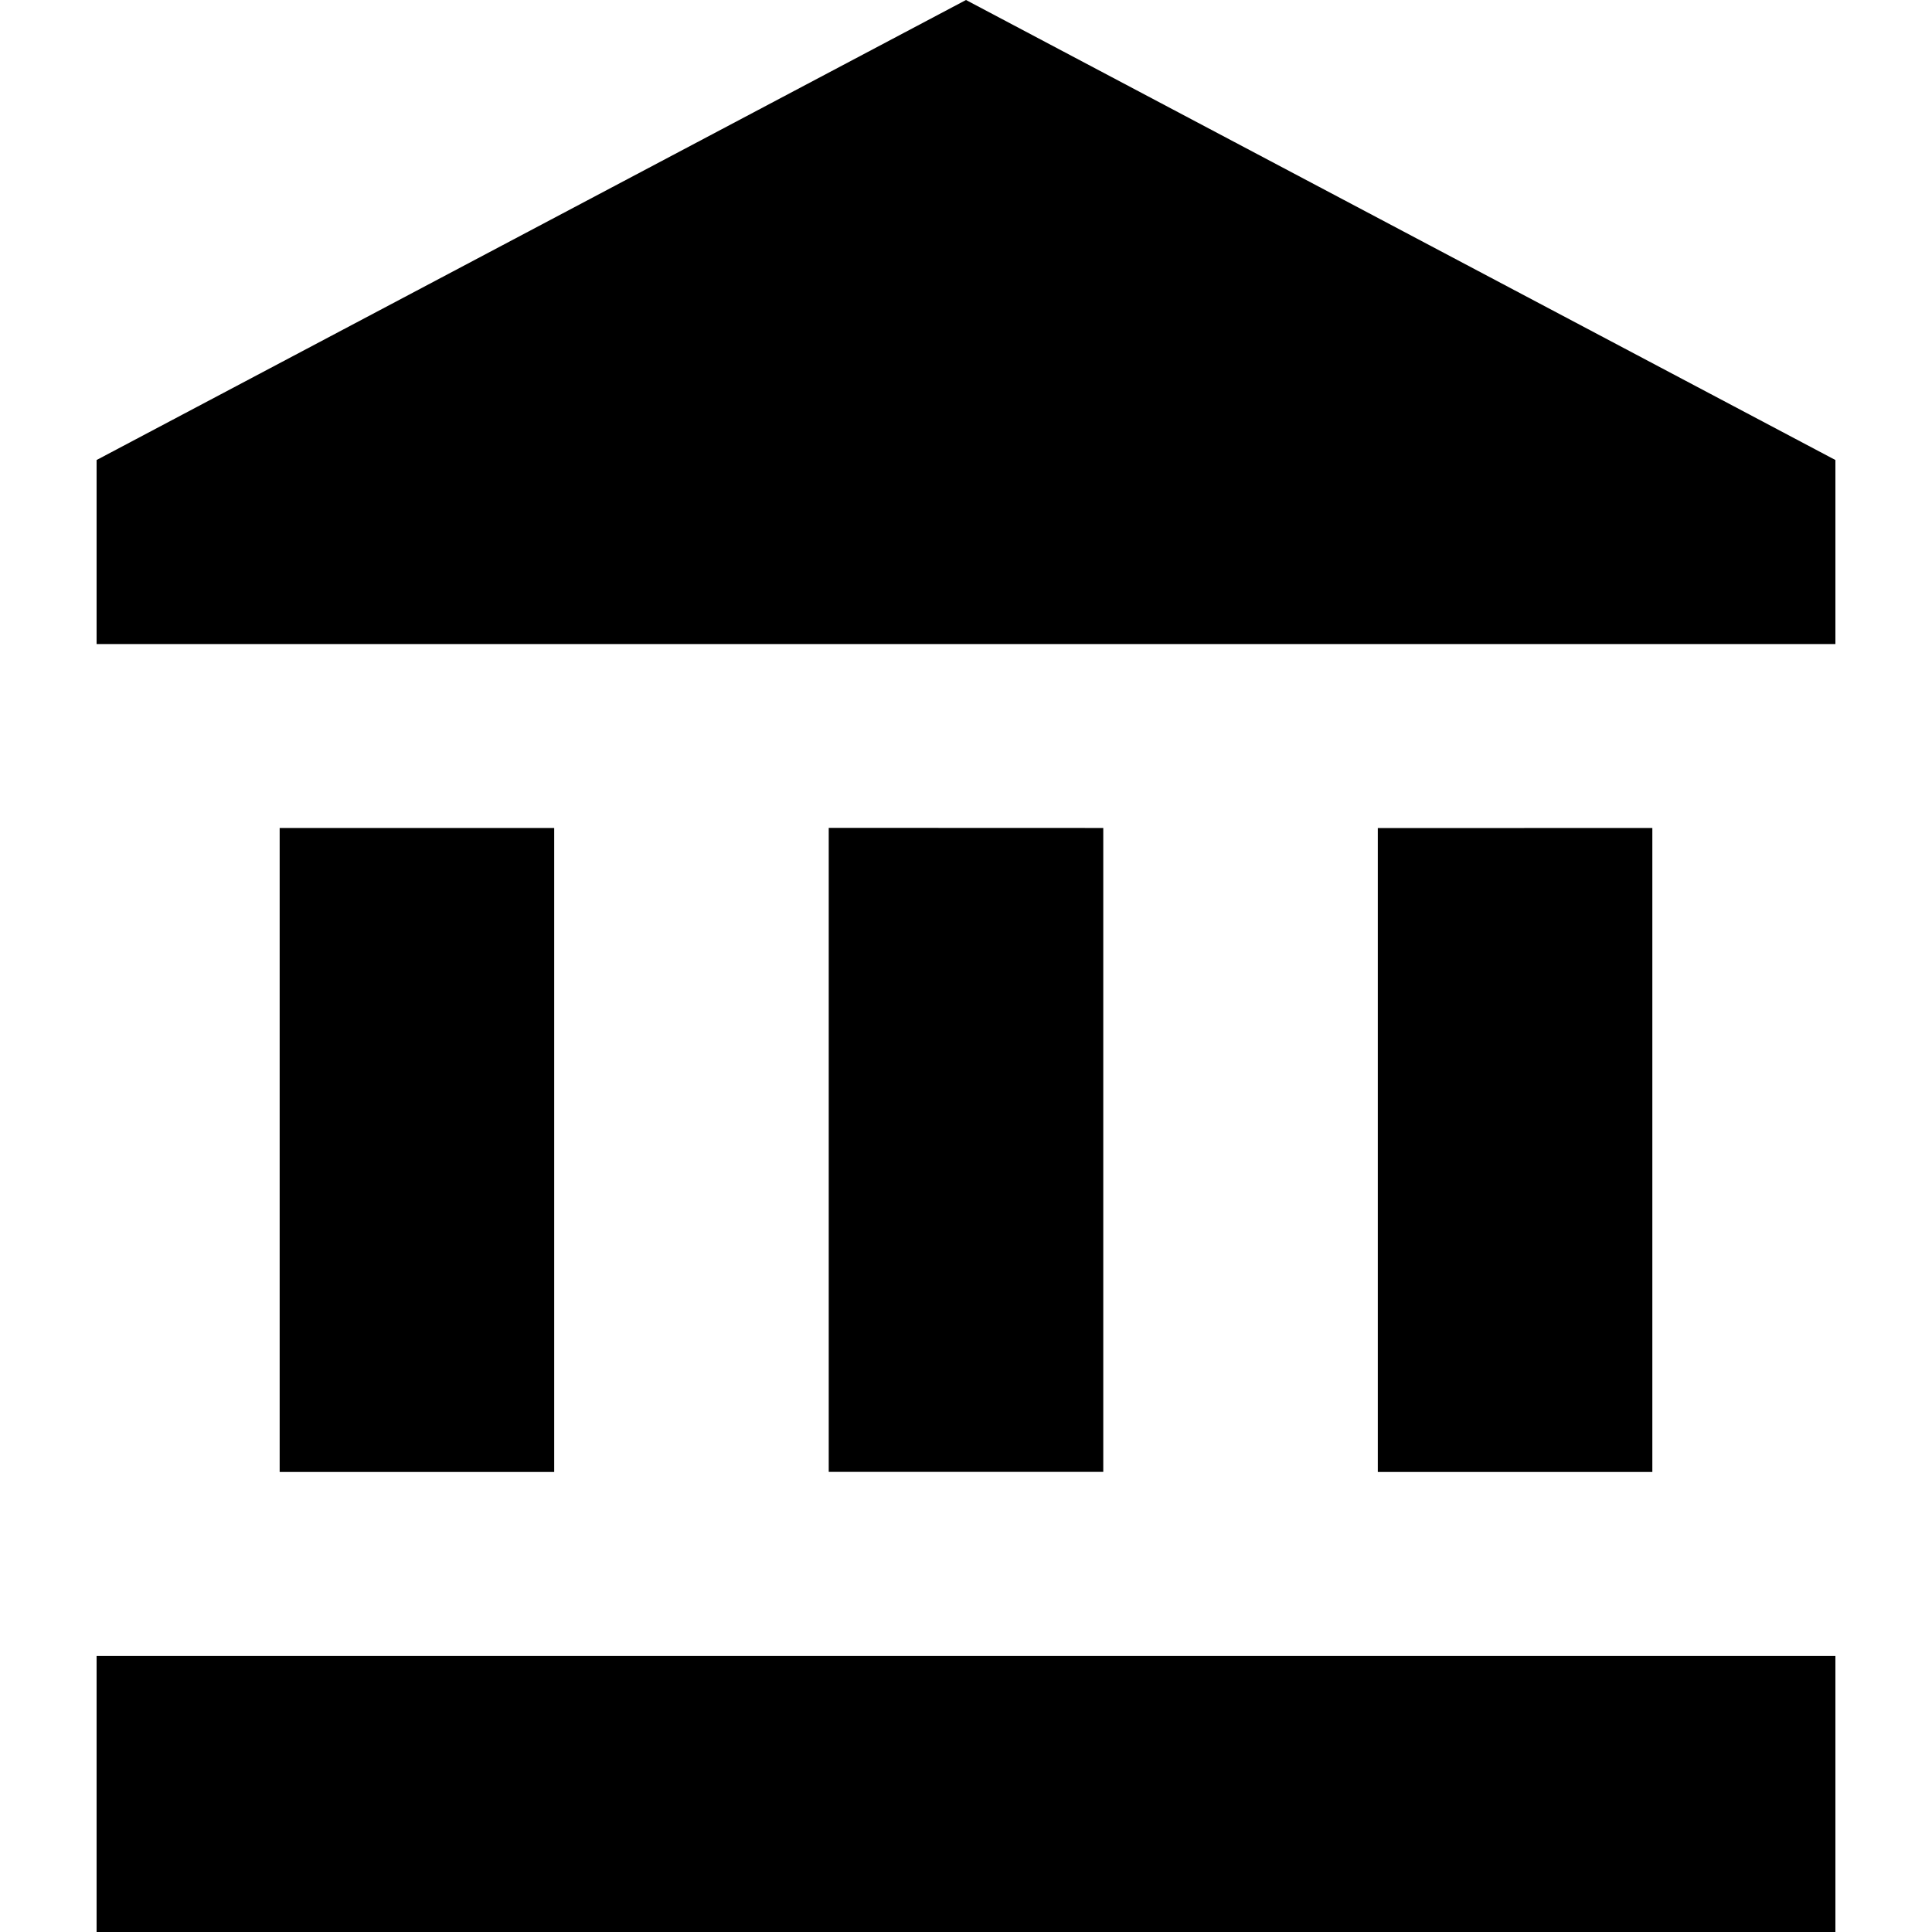 <svg xmlns="http://www.w3.org/2000/svg" width="20" height="20" viewBox="0 0 20 20">
                            <path d="M9 0L0 4.762v1.905h18V4.762m-4.737 3.81v6.666h2.842V8.571M0 20h18v-2.857H0M7.579 8.57v6.667h2.842V8.571m-8.526 0v6.667h2.842V8.571H1.895z" transform="translate(-532 -110) translate(516 100) translate(16 9) translate(0 1) translate(1)"/>
</svg>
